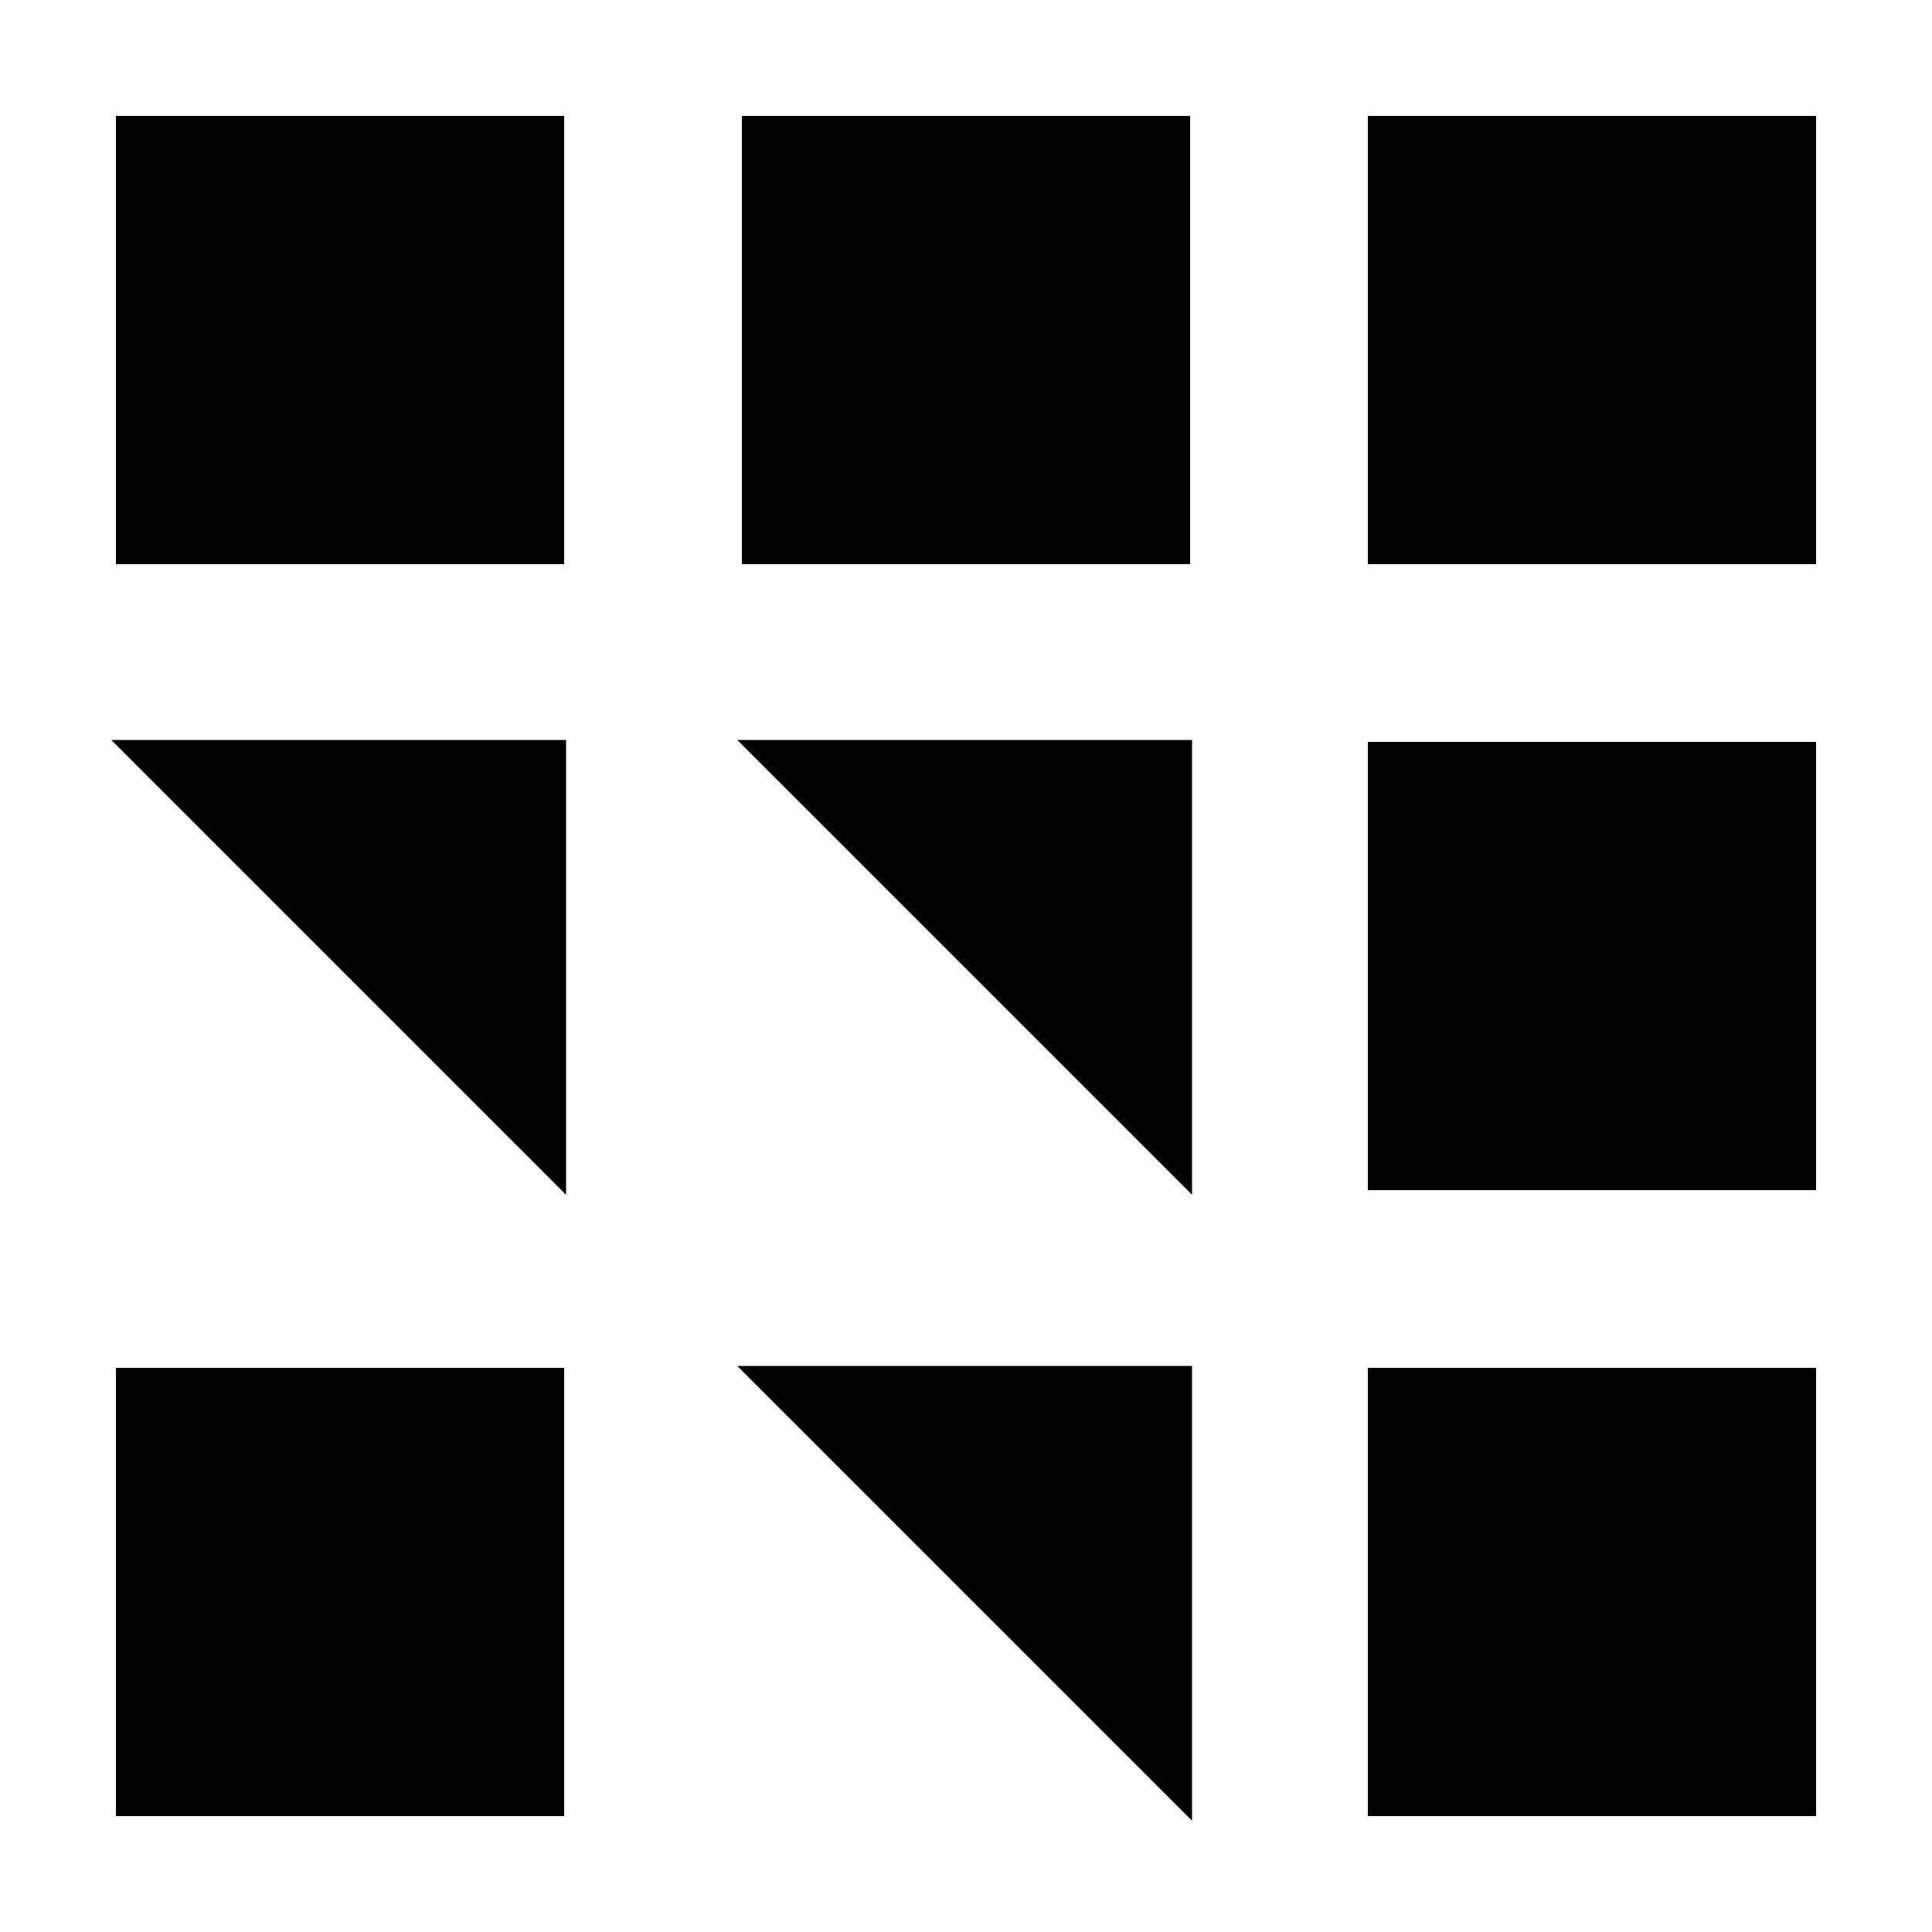 <?xml version="1.0" encoding="utf-8"?>
<!DOCTYPE svg PUBLIC "-//W3C//DTD SVG 1.1//EN" "http://www.w3.org/Graphics/SVG/1.1/DTD/svg11.dtd">
<svg version="1.1" id="Layer_1" xmlns="http://www.w3.org/2000/svg" xmlns:xlink="http://www.w3.org/1999/xlink" x="0px" y="0px"
	 width="500px" height="500px" viewBox="0 0 500 500" enable-background="new 0 0 500 500" xml:space="preserve">
<rect x="30" y="30" fill="#000000" width="116" height="116"/>
<path d="M 30 192 l 116 0 l 0 116 z" style="stroke:rgb(0,0,0)"/>
<rect x="30" y="354" fill="#000000" width="116" height="116"/>
<rect x="192" y="30" fill="#000000" width="116" height="116"/>
<path d="M 192 192 l 116 0 l 0 116 z" style="stroke:rgb(0,0,0)"/>
<path d="M 192 354 l 116 0 l 0 116 z" style="stroke:rgb(0,0,0)"/>
<rect x="354" y="30" fill="#000000" width="116" height="116"/>
<rect x="354" y="192" fill="#000000" width="116" height="116"/>
<rect x="354" y="354" fill="#000000" width="116" height="116"/>
</svg>
